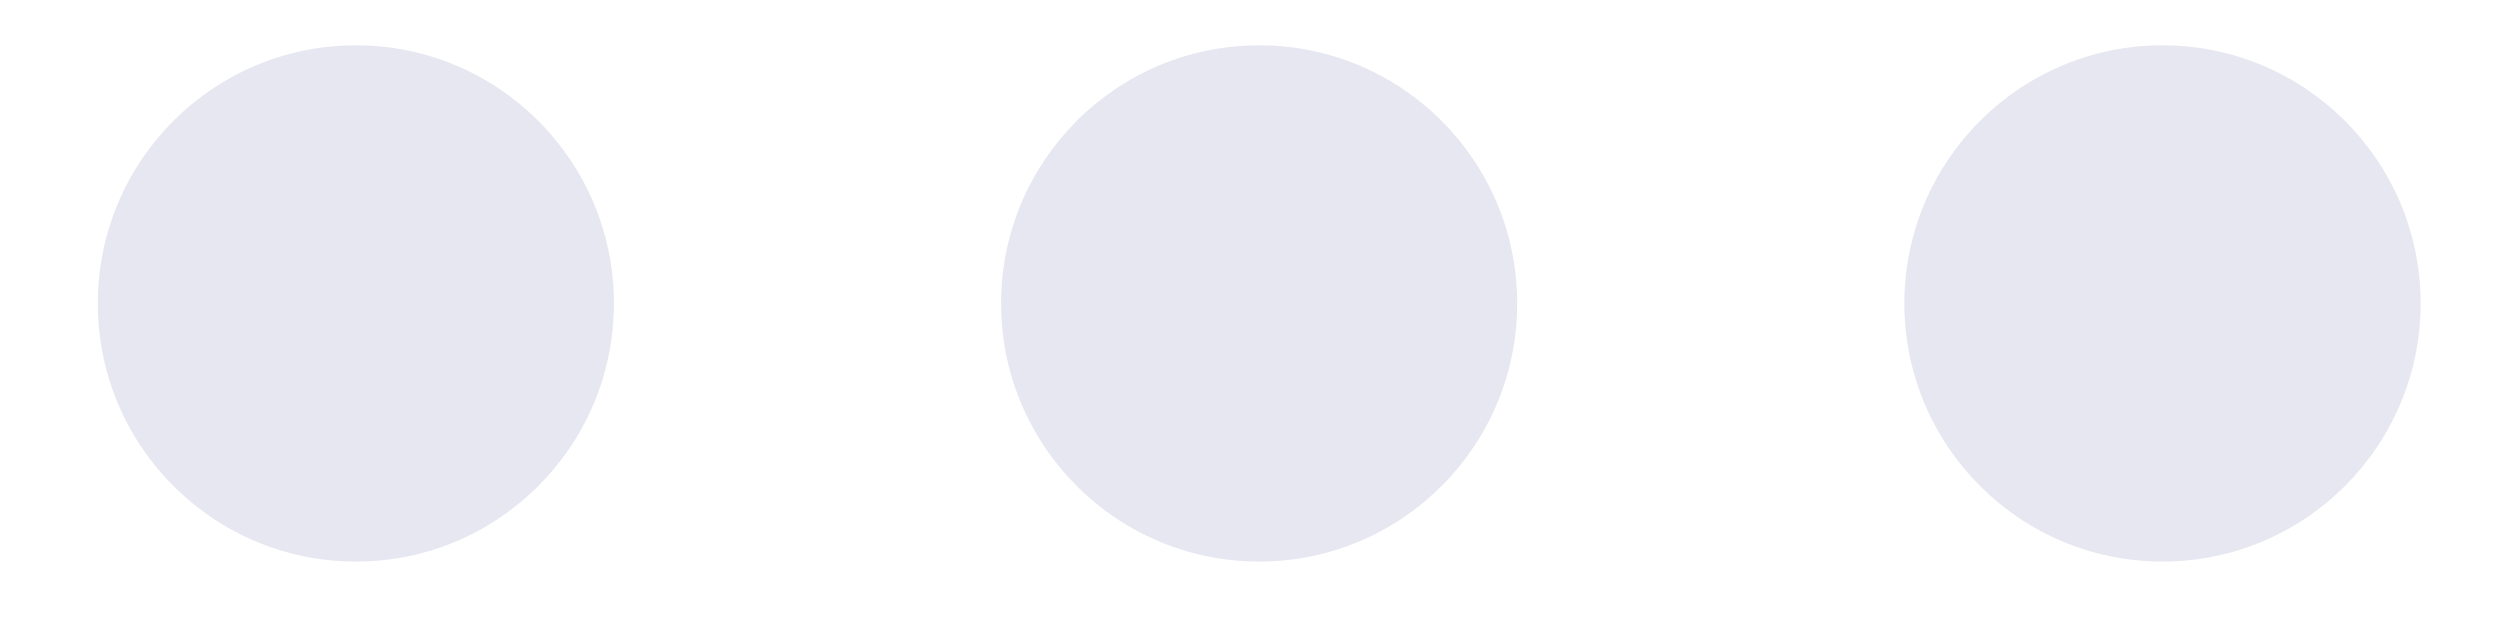 <svg width="16" height="4" viewBox="0 0 16 4" fill="none" xmlns="http://www.w3.org/2000/svg">
<path fill-rule="evenodd" clip-rule="evenodd" d="M2.278 0.29C1.365 0.29 0.626 1.03 0.626 1.942C0.626 2.854 1.365 3.594 2.278 3.594C3.19 3.594 3.929 2.854 3.929 1.942C3.929 1.03 3.19 0.29 2.278 0.29ZM6.407 1.942C6.407 1.03 7.146 0.29 8.059 0.29C8.971 0.29 9.71 1.03 9.71 1.942C9.71 2.854 8.971 3.594 8.059 3.594C7.146 3.594 6.407 2.854 6.407 1.942ZM12.188 1.942C12.188 1.03 12.928 0.29 13.84 0.29C14.752 0.29 15.492 1.03 15.492 1.942C15.492 2.854 14.752 3.594 13.84 3.594C12.928 3.594 12.188 2.854 12.188 1.942Z" fill="#30387D" fill-opacity="0.12"/>
</svg>
